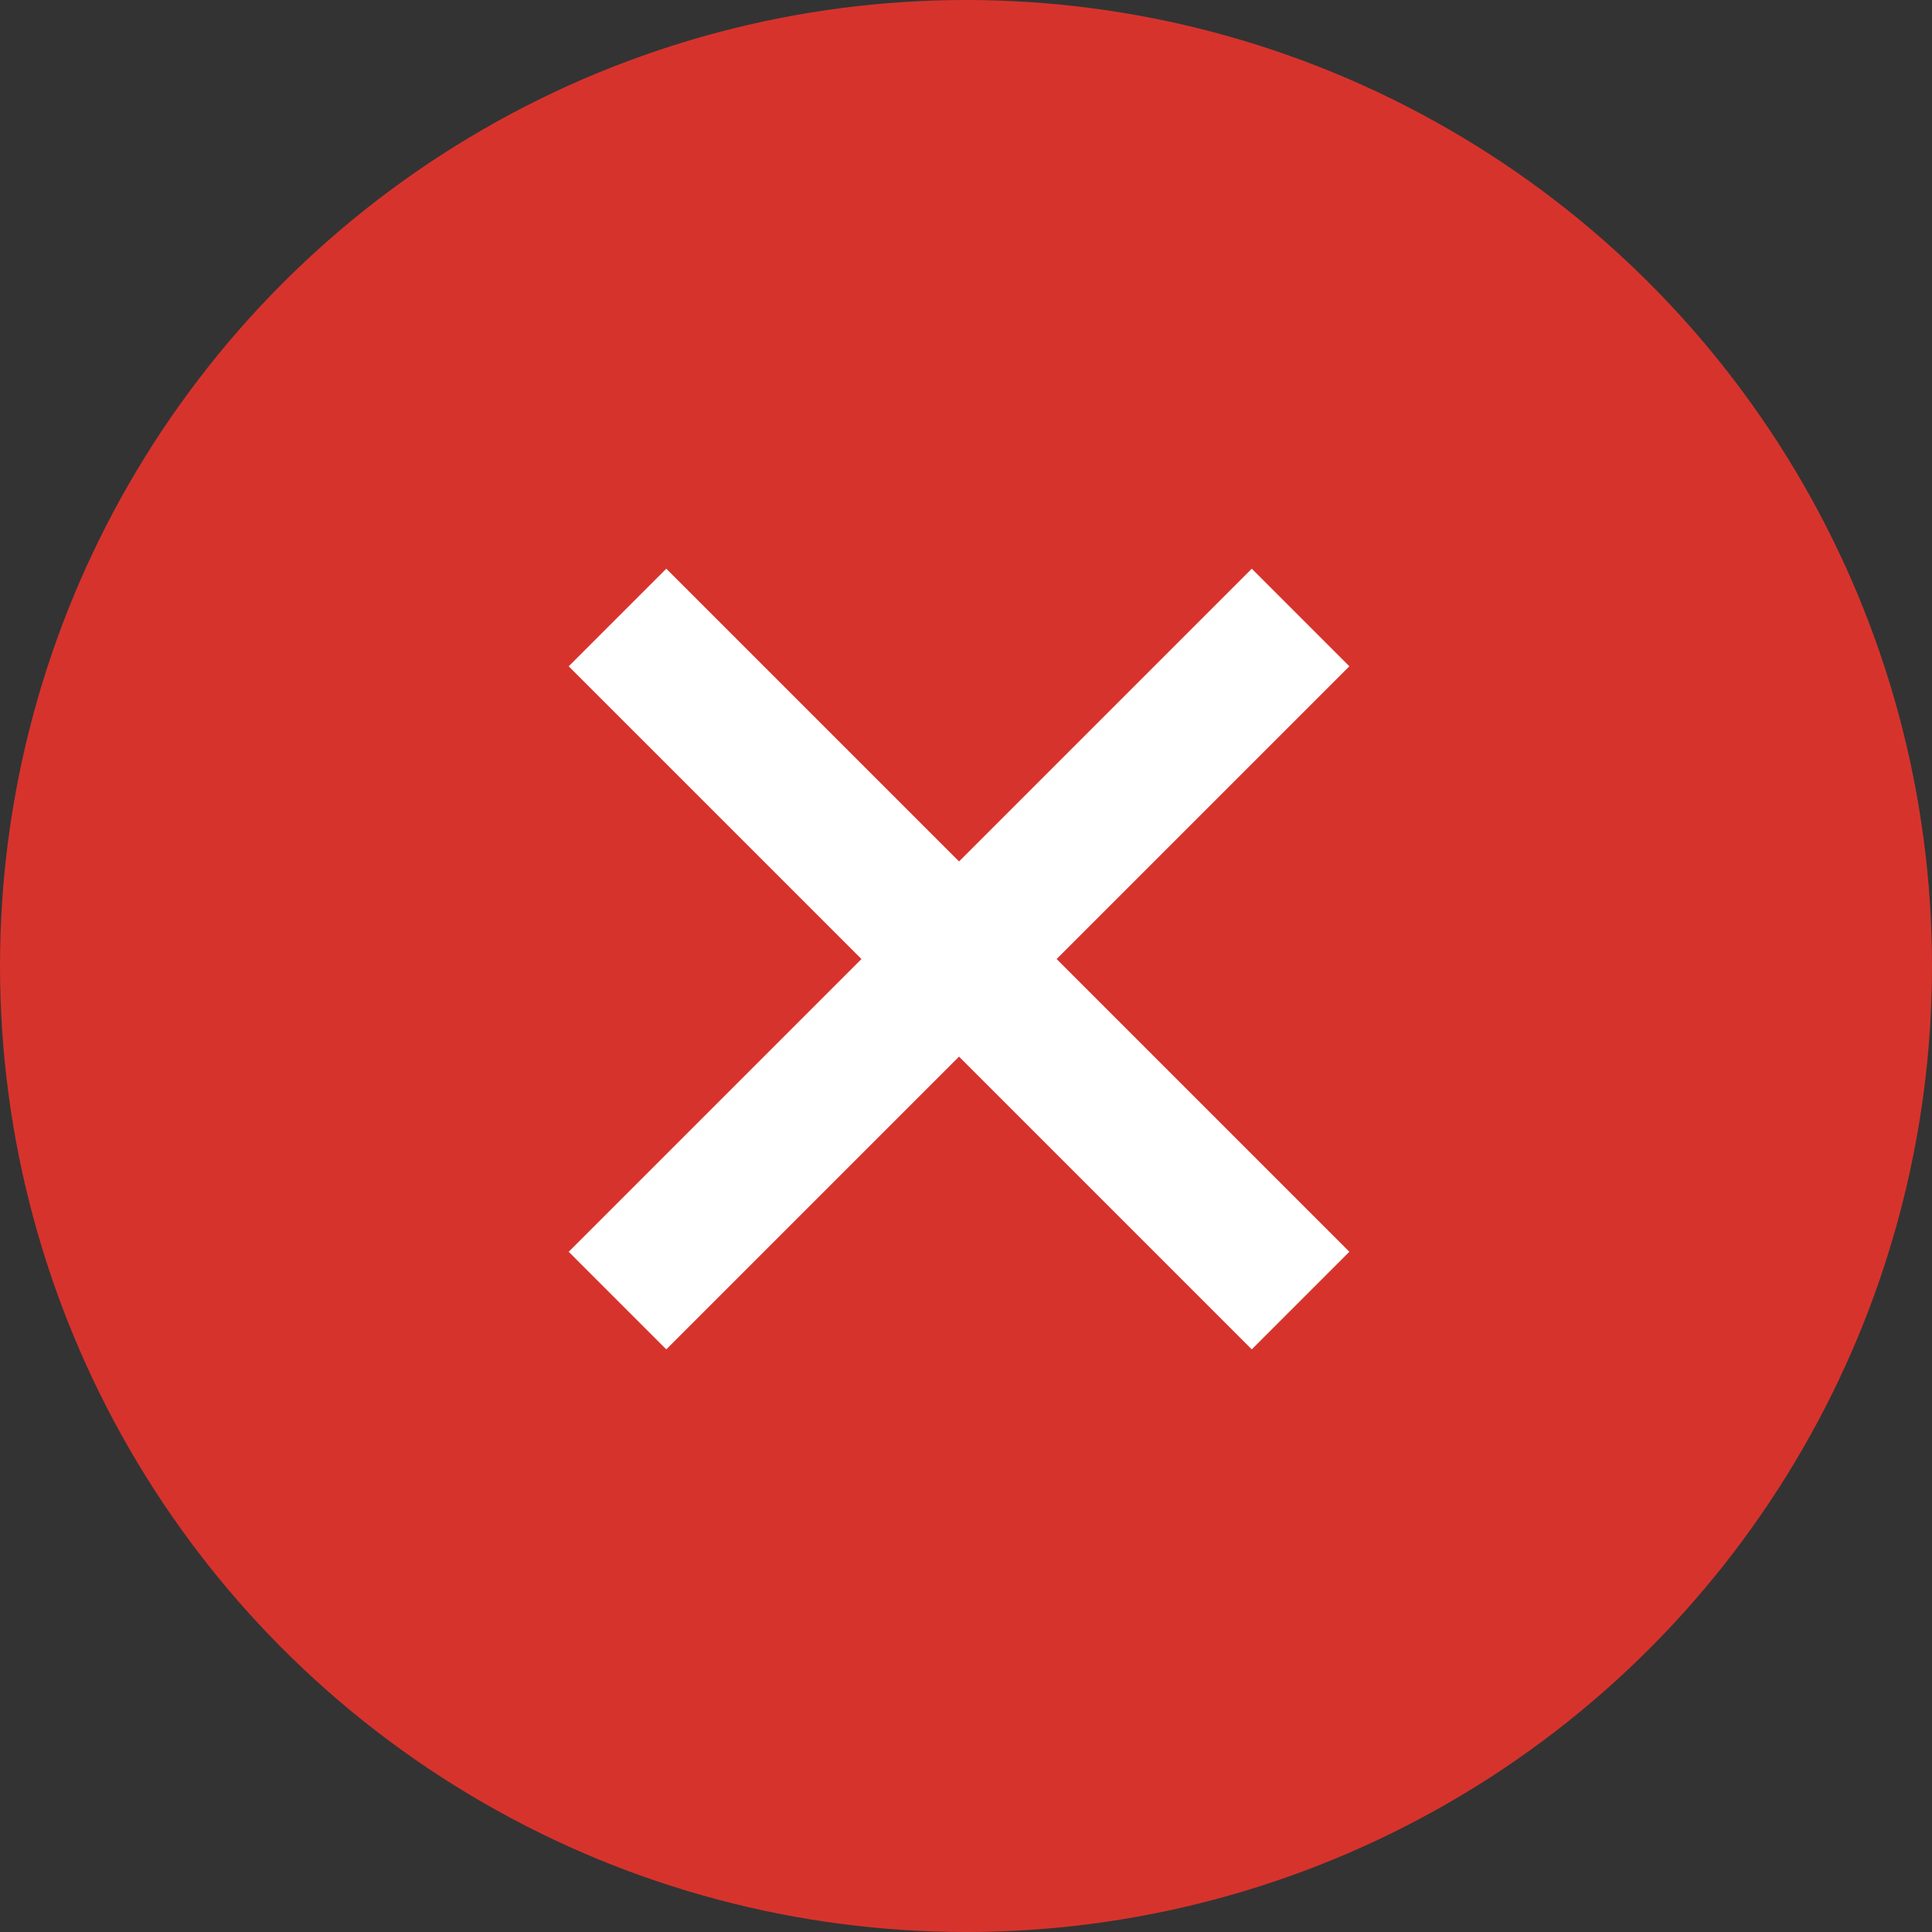 <?xml version="1.0" encoding="UTF-8"?>
<svg width="28px" height="28px" viewBox="0 0 28 28" version="1.1" xmlns="http://www.w3.org/2000/svg" xmlns:xlink="http://www.w3.org/1999/xlink">
    <rect x="0" y="0" width="28" height="28" fill="#333333" stroke="none"/>
    <!-- Generator: Sketch 51.3 (57544) - http://www.bohemiancoding.com/sketch -->
    <title>delete_hover</title>
    <desc>Created with Sketch.</desc>
    <defs></defs>
    <g id="Page-1" stroke="none" stroke-width="1" fill="none" fill-rule="evenodd">
        <g id="Desktop-HD" transform="translate(-1239, -492)">
            <g id="delete_hover" transform="translate(1239, 492)">
                <circle id="Oval-2-Copy" fill="#D7332D" cx="14" cy="14" r="14"></circle>
                <g id="1118-plus-3-copy" transform="translate(13.899, 13.899) rotate(-315) translate(-13.899, -13.899) translate(6.899, 6.899)" fill="#FFFFFF" fill-rule="nonzero">
                    <polygon id="Shape" points="14 6 8 6 8 0 6 0 6 6 0 6 0 8 6 8 6 14 8 14 8 8 14 8"></polygon>
                </g>
            </g>
        </g>
    </g>
</svg>